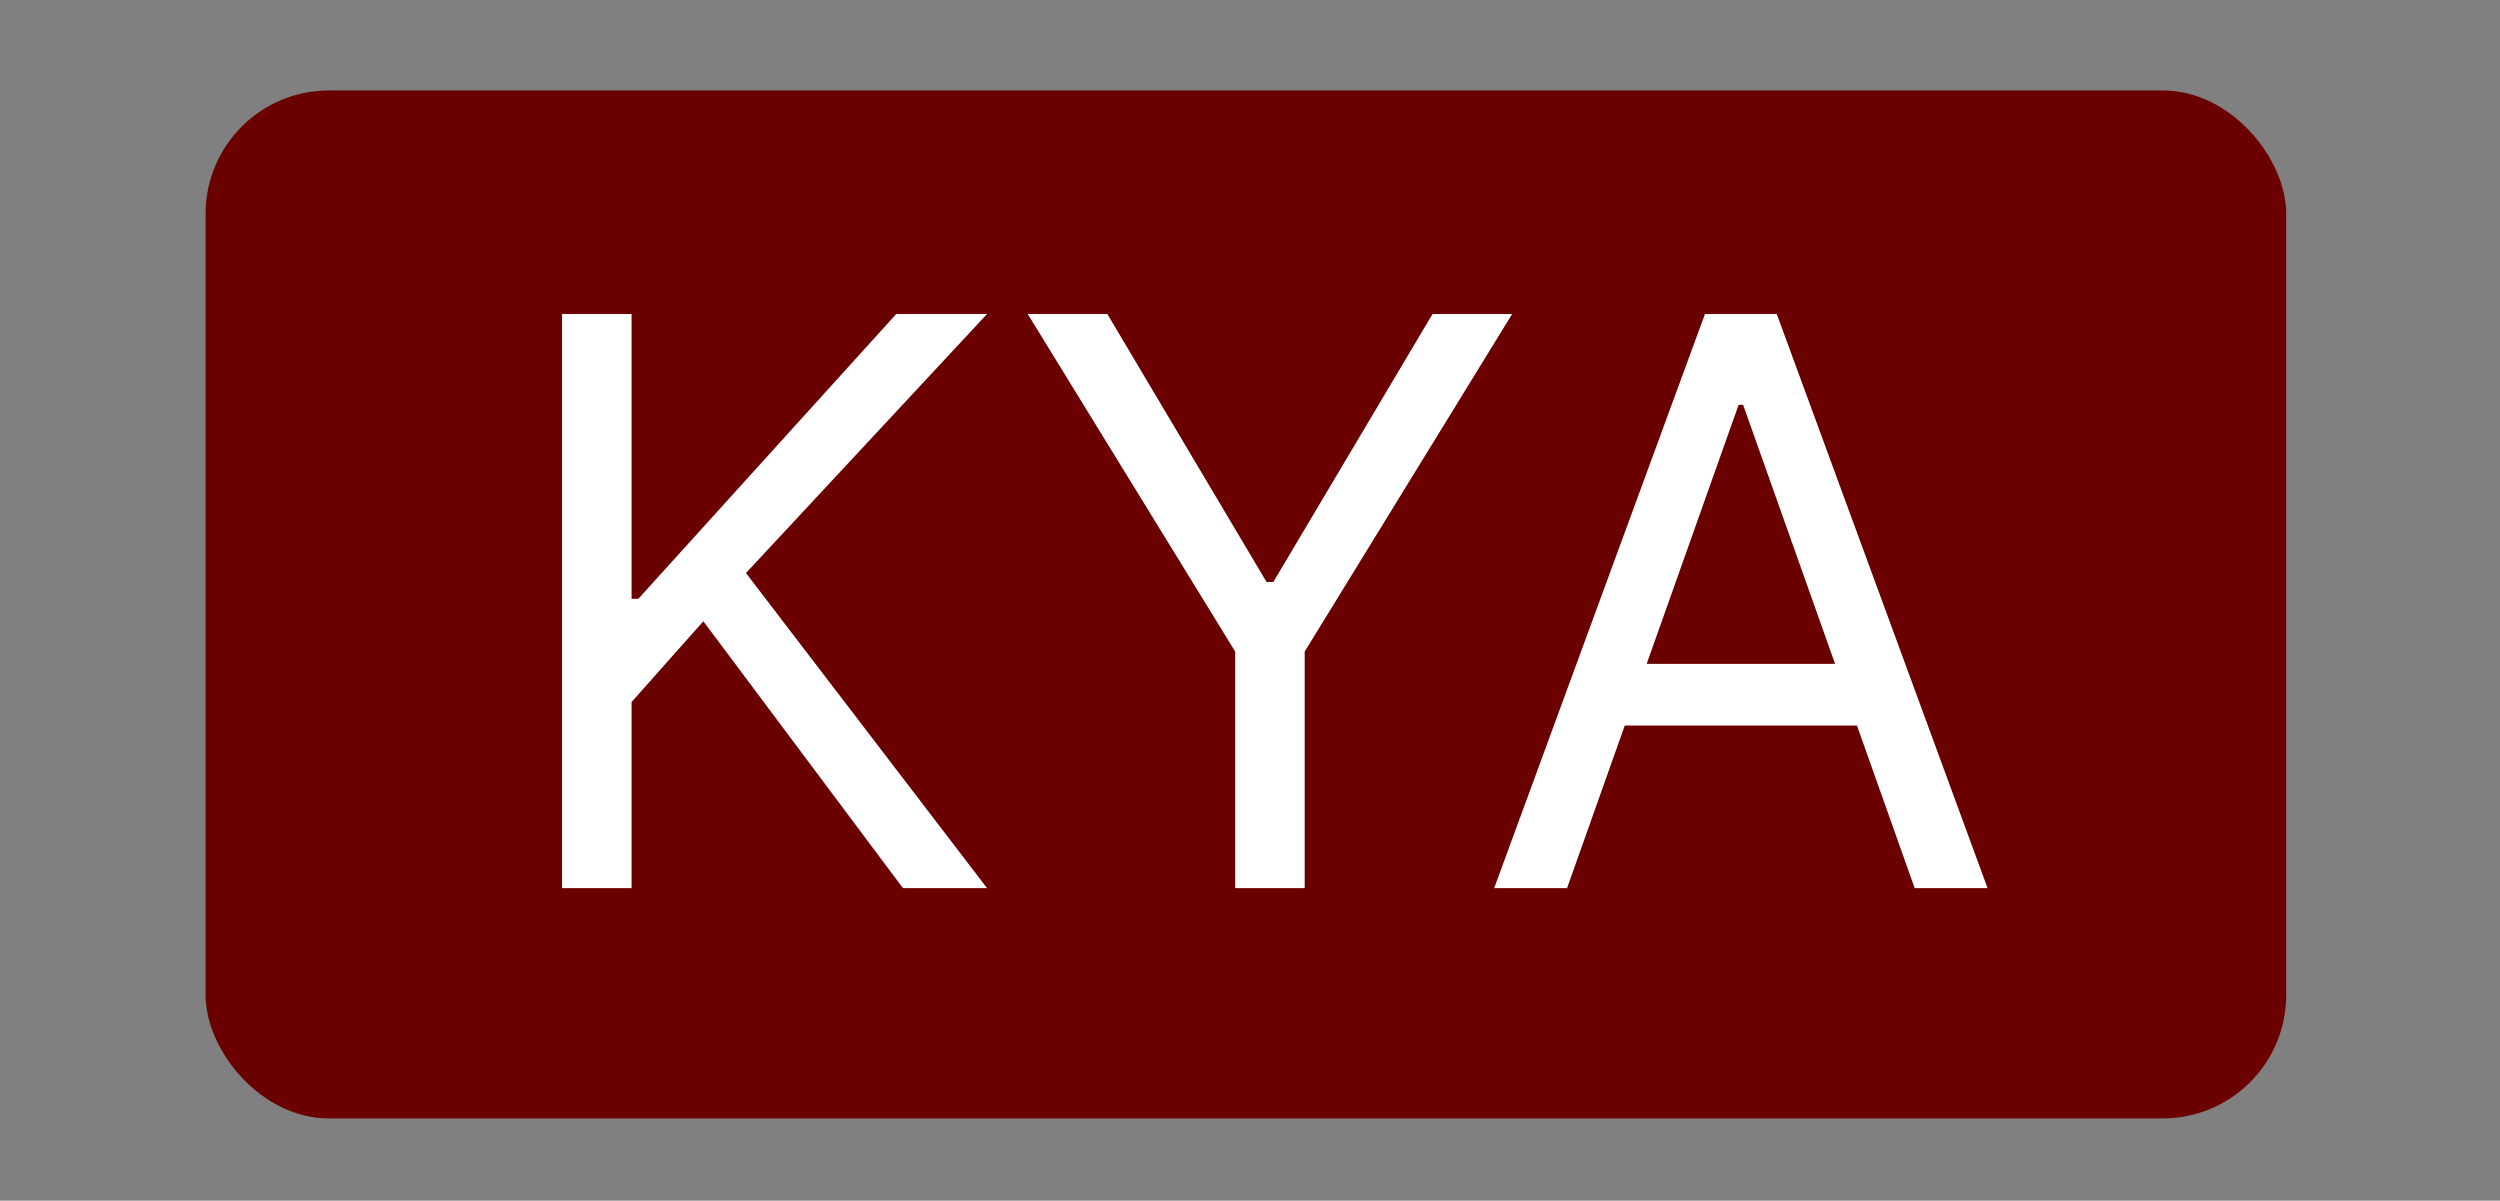 <svg width="304" height="146" viewBox="0 0 304 146" fill="none" xmlns="http://www.w3.org/2000/svg">
<rect x="0" y="0" width="304" height="146" fill="#808080" stroke="none"/>
<g id="KYAlogo" clip-path="url(#clip0_0_1)">
<rect id="KYAsquare" x="25" y="11" width="253" height="125" rx="15" fill="#6A0000"/>
<path id="KYAletters" d="M68.345 108V38.182H76.8V72.818H77.618L108.982 38.182H120.027L90.709 69.682L120.027 108H109.8L85.527 75.546L76.8 85.364V108H68.345ZM124.97 38.182H134.652L154.016 70.773H154.834L174.197 38.182H183.879L158.652 79.227V108H150.197V79.227L124.97 38.182ZM190.553 108H181.689L207.325 38.182H216.053L241.689 108H232.825L211.962 49.227H211.416L190.553 108ZM193.825 80.727H229.553V88.227H193.825V80.727Z" fill="white"/>
</g>
<defs>
<clipPath id="clip0_0_1">
<rect width="304" height="146" fill="white"/>
</clipPath>
</defs>
</svg>
